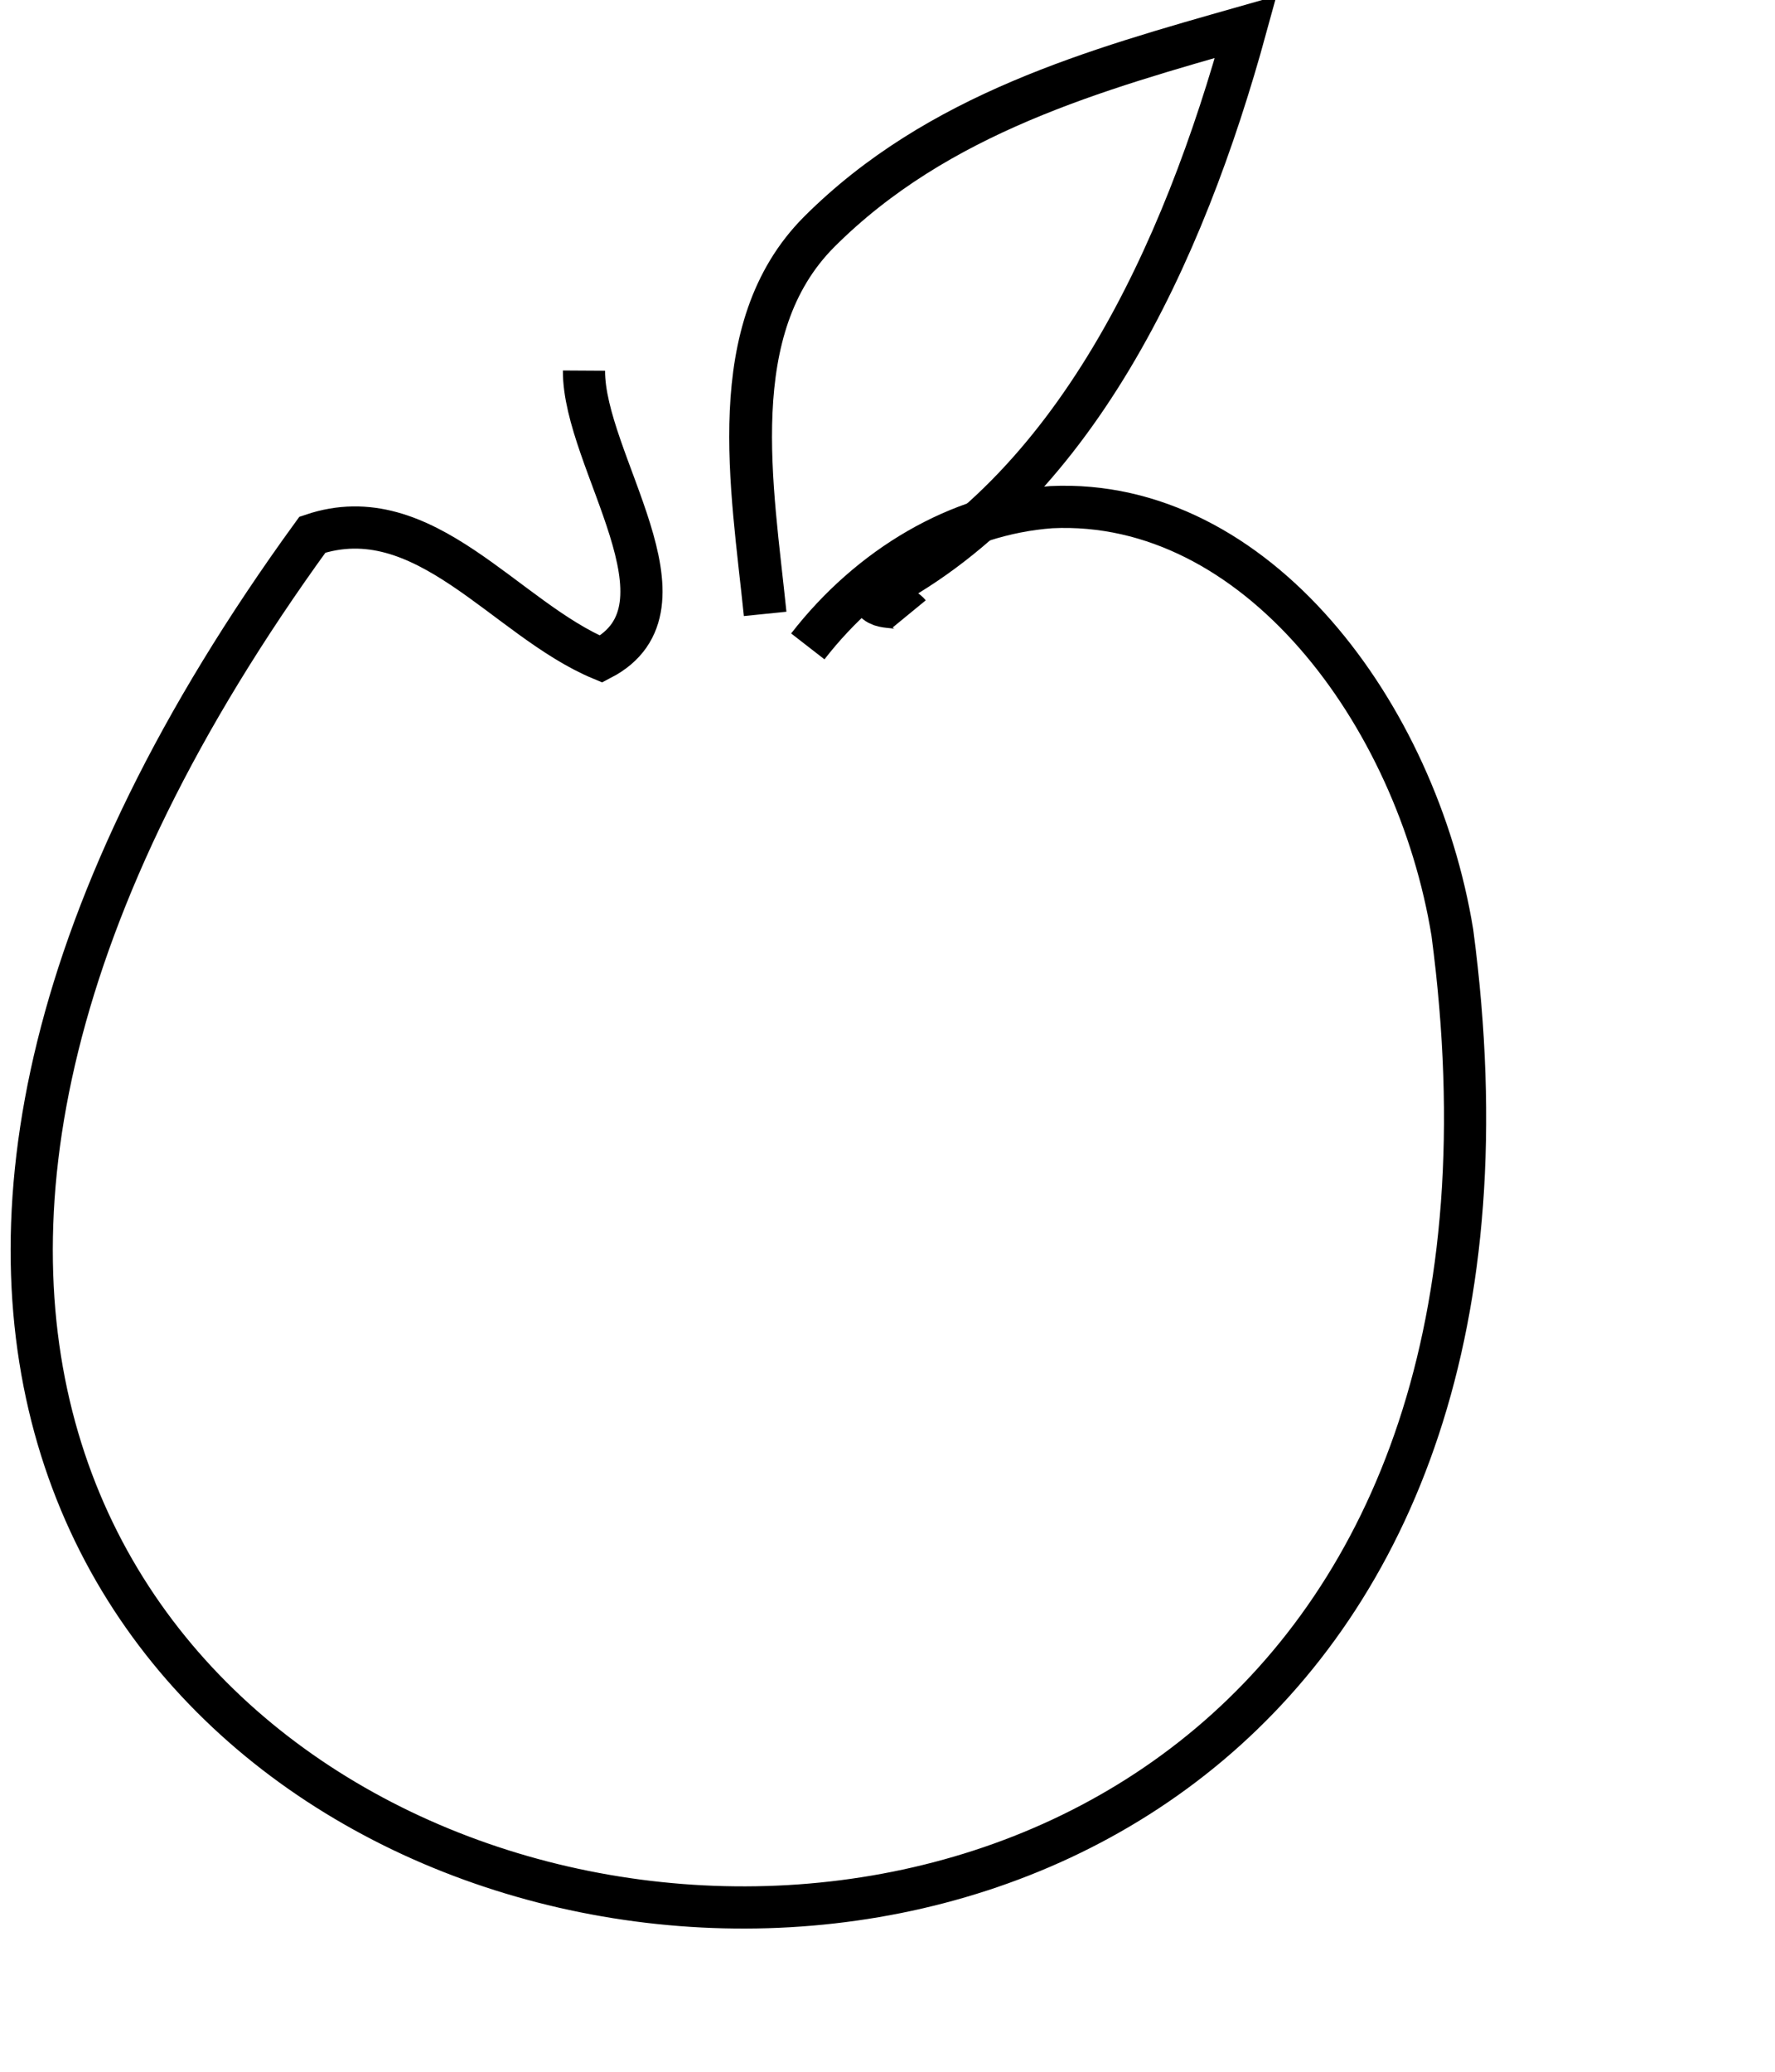 <?xml version="1.0" encoding="UTF-8" standalone="no"?>
<!-- Created with Inkscape (http://www.inkscape.org/) -->

<svg
   xmlns:dc="http://purl.org/dc/elements/1.1/"
   xmlns:cc="http://creativecommons.org/ns#"
   xmlns:rdf="http://www.w3.org/1999/02/22-rdf-syntax-ns#"
   xmlns:svg="http://www.w3.org/2000/svg"
   xmlns="http://www.w3.org/2000/svg"
   version="1.1"
   width="30"
   height="35"
   id="svg5294">
  <defs
     id="defs5296" />
  <path
     d="m 9.87,6.261 c -0.009,1.53 1.981,3.997 0.29,4.874 C 8.536,10.458 7.174,8.394 5.28,9.033 -13.092,34.315 28.069,42.323 24.547,15.757 23.944,12.056 21.227,8.403 17.766,8.568 16.198,8.682 14.7,9.572 13.653,10.92"
     id="path5106"
     style="fill:none;stroke:#000000;stroke-width:0.713px;stroke-linecap:butt;stroke-linejoin:miter;stroke-opacity:1" />
  <path
     d="M 12.932,10.371 C 12.714,8.225 12.216,5.554 13.843,3.919 15.847,1.915 18.522,1.175 21.055,0.455 20.002,4.3 18.152,8.34 14.723,10.053 c 0.12,0.311 0.466,0.101 0.644,0.318"
     id="path5127"
     style="fill:none;stroke:#000000;stroke-width:0.723px;stroke-linecap:butt;stroke-linejoin:miter;stroke-opacity:1" />
</svg>
